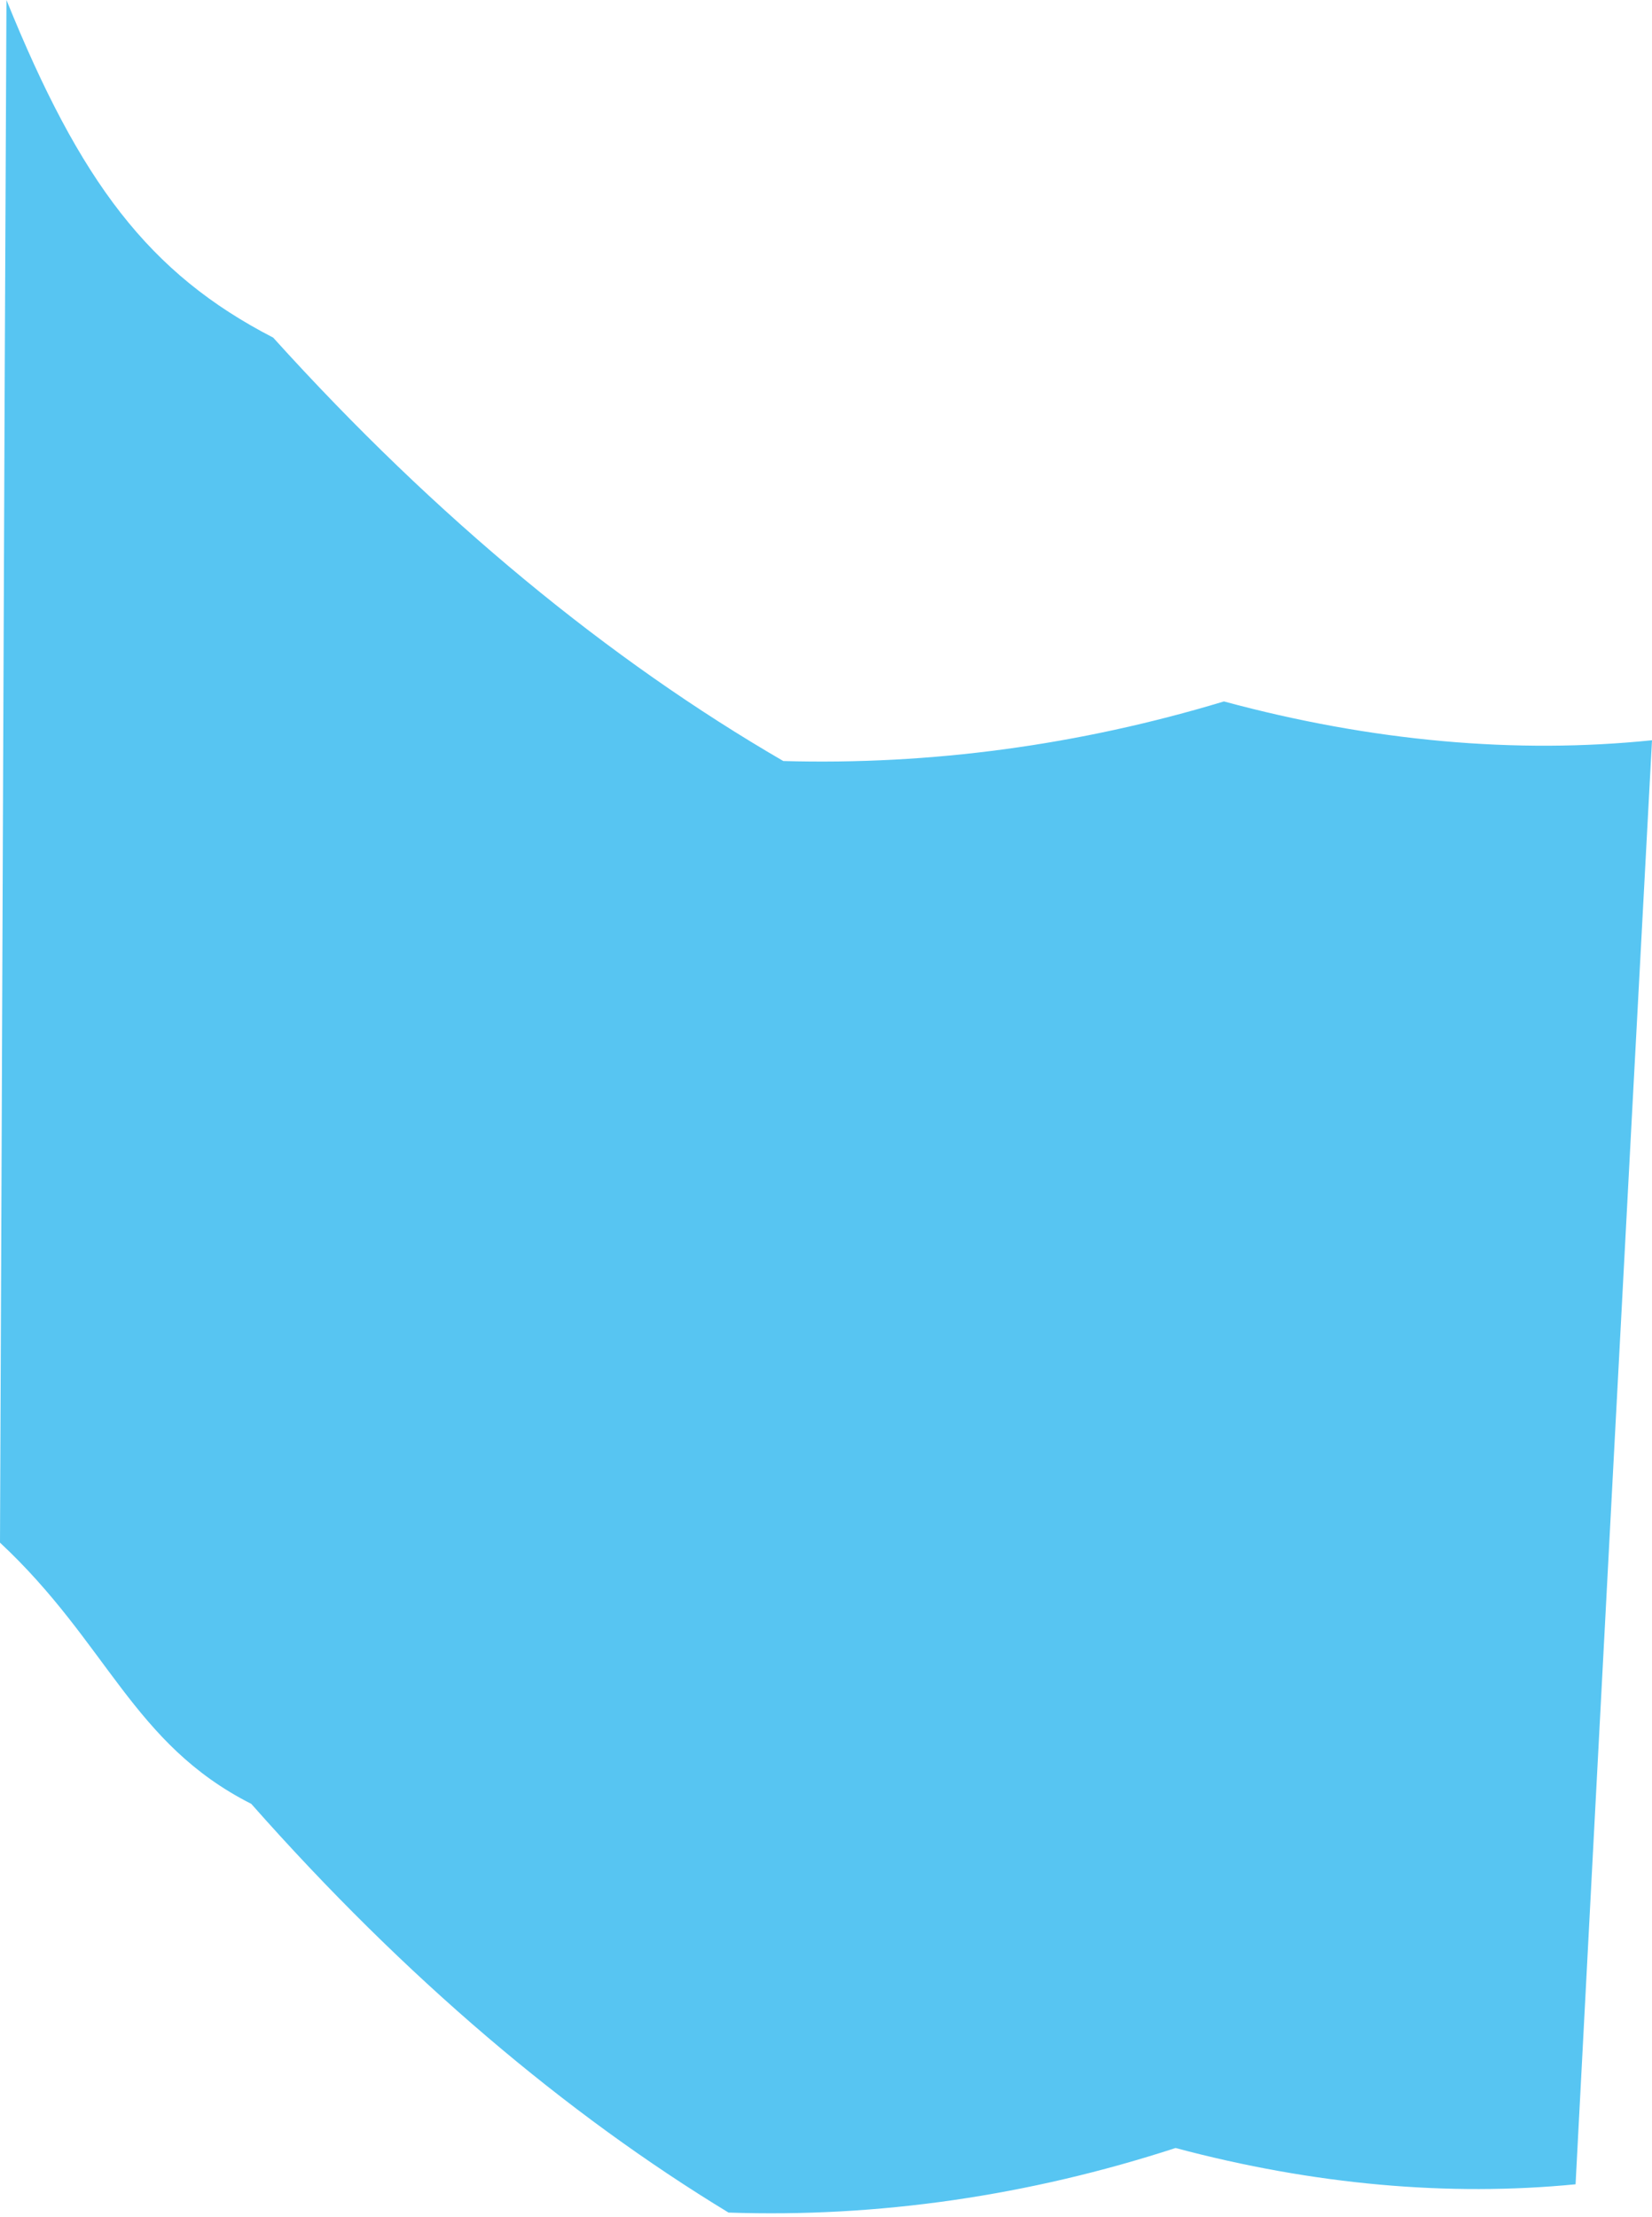 <svg width="79" height="106" viewBox="0 0 79 106" fill="none" xmlns="http://www.w3.org/2000/svg">
<path d="M75.345 104.423C69.273 105.016 62.831 104.452 56.217 102.688C49.194 104.973 41.996 106.02 34.839 105.775C27.095 101.073 19.387 94.572 12.016 86.236C6.335 83.361 5.16 78.56 0 73.748C0.103 50.368 0.192 23.358 0.309 0C3.829 8.695 7.108 13.07 13.063 16.14C20.902 24.813 29.157 31.567 37.458 36.382C44.502 36.581 51.589 35.63 58.53 33.533C65.61 35.449 72.516 36.056 79 35.389C77.772 58.254 76.555 81.267 75.345 104.423Z" fill="#57C5F2"/>
</svg>
